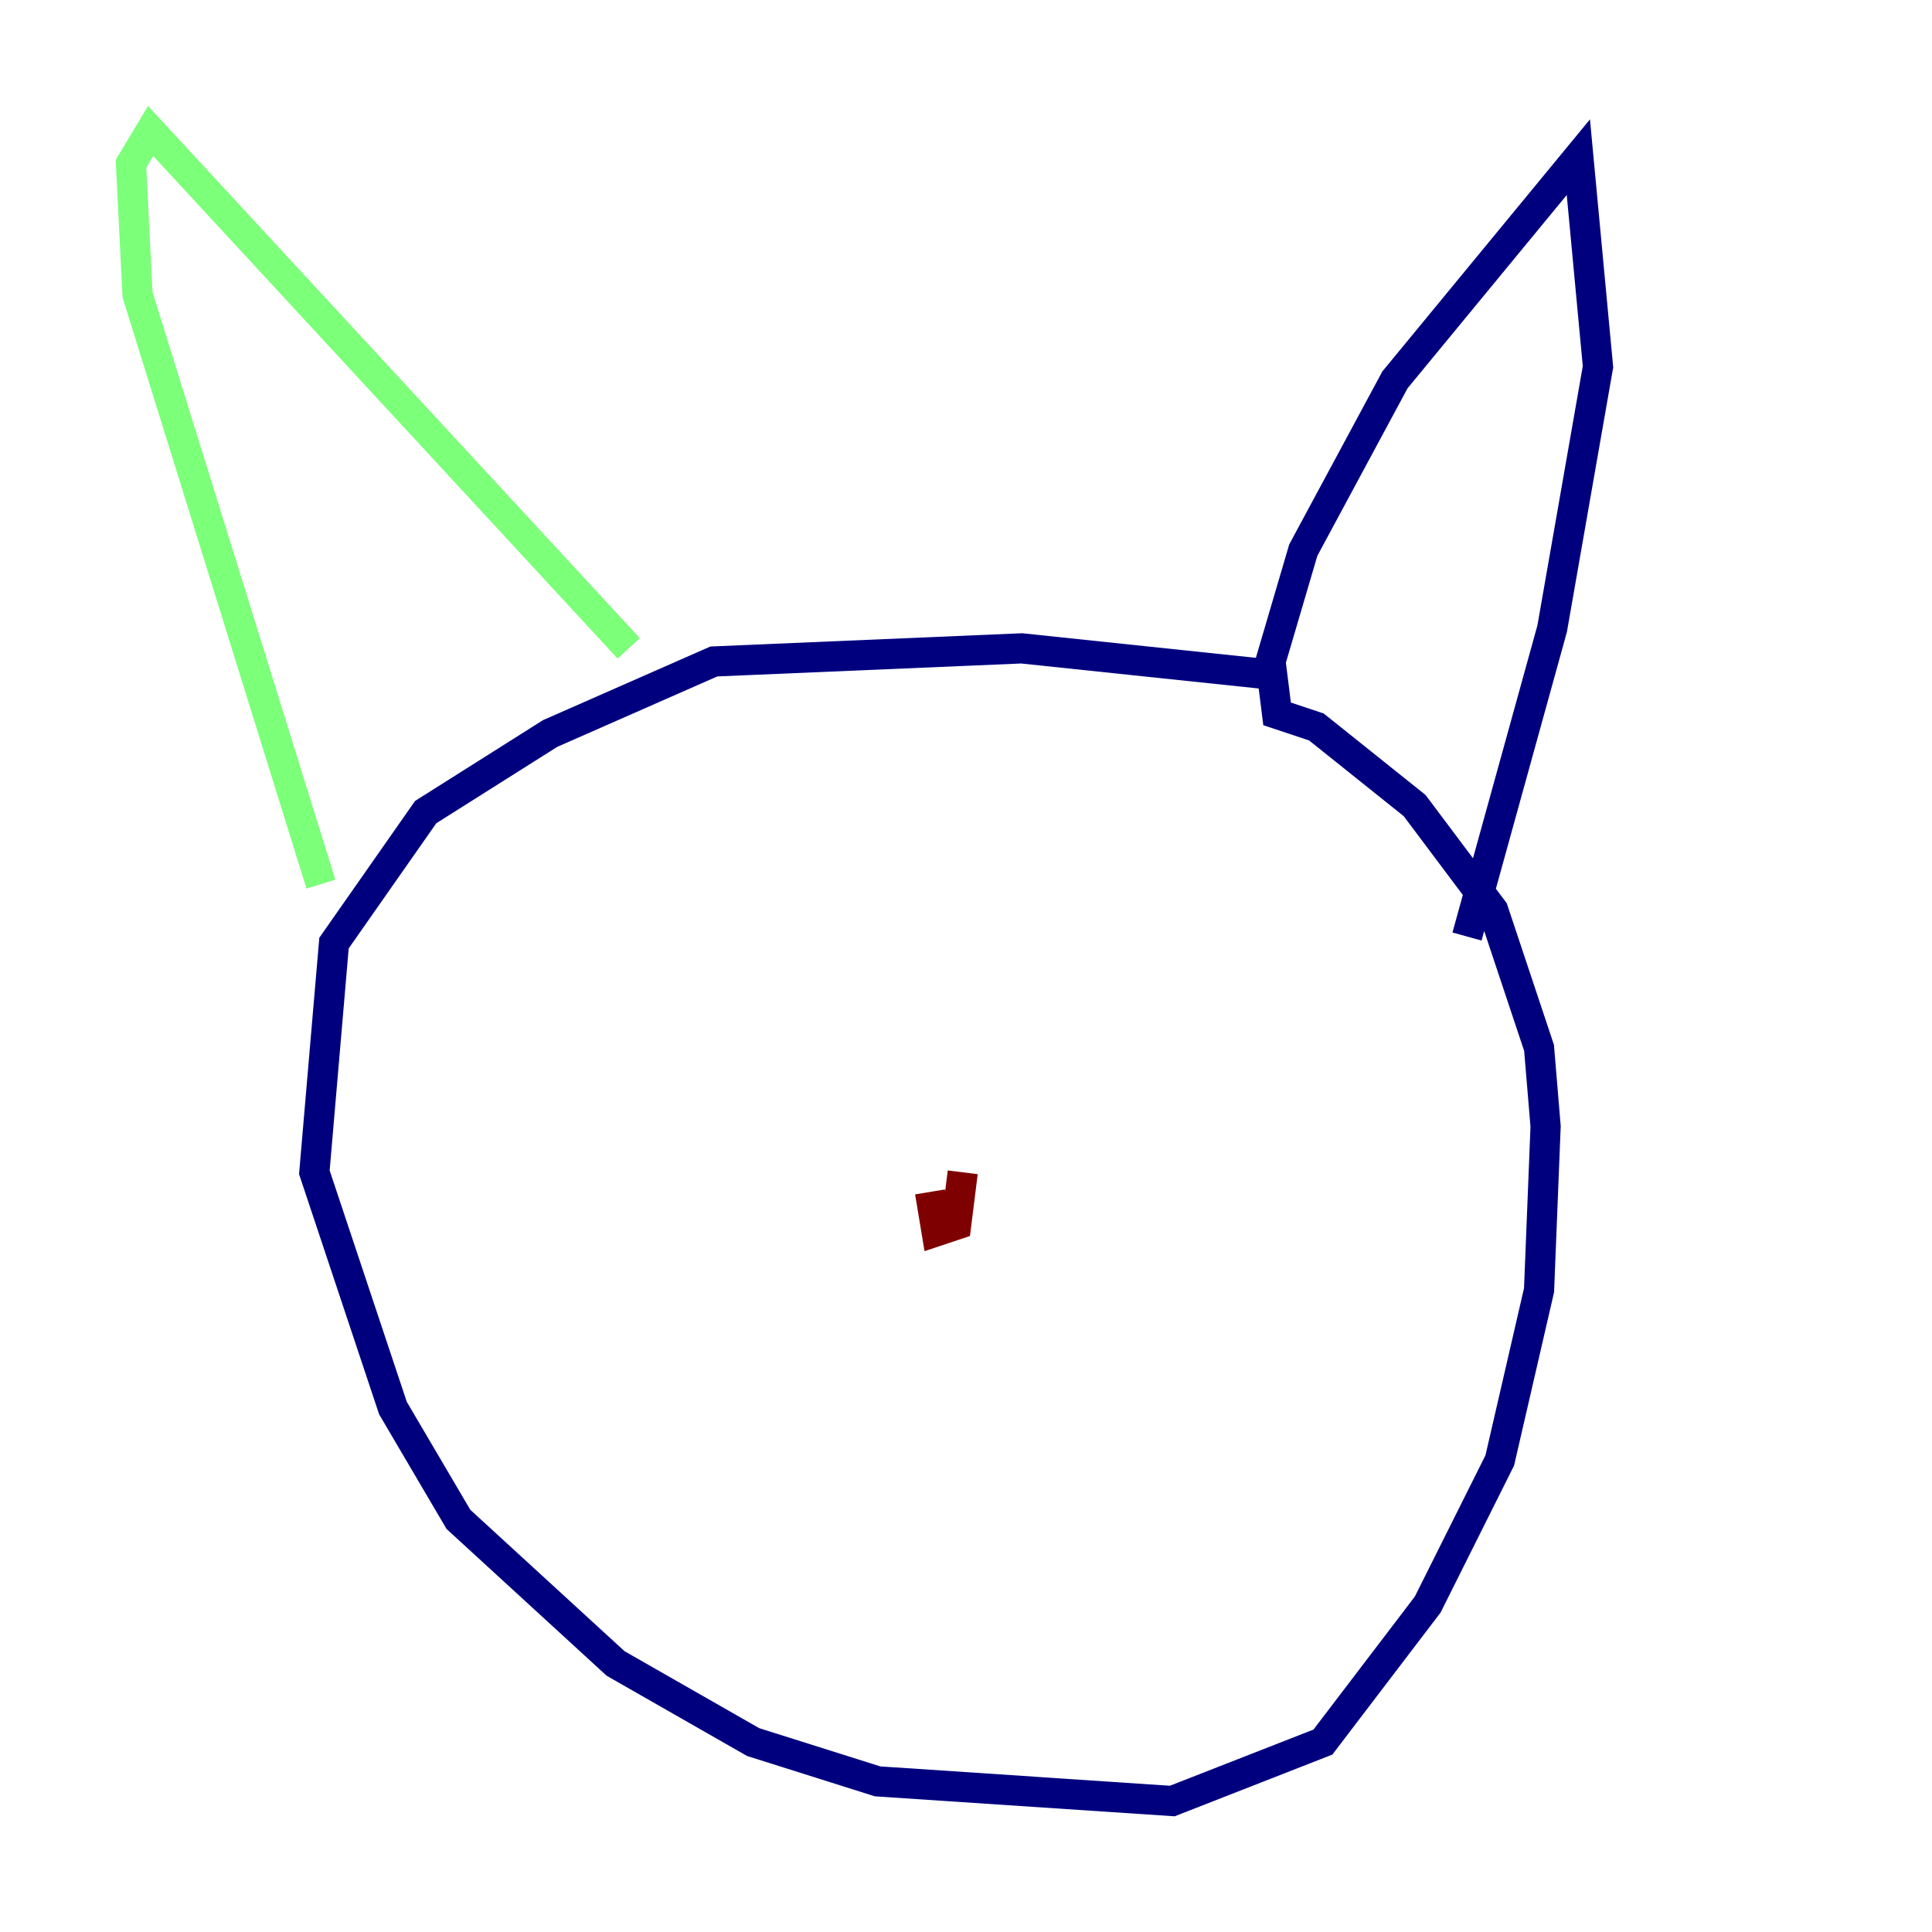 <?xml version="1.0" encoding="utf-8" ?>
<svg baseProfile="tiny" height="128" version="1.2" viewBox="0,0,128,128" width="128" xmlns="http://www.w3.org/2000/svg" xmlns:ev="http://www.w3.org/2001/xml-events" xmlns:xlink="http://www.w3.org/1999/xlink"><defs /><polyline fill="none" points="84.176,44.691 67.688,42.956 47.295,43.824 36.447,48.597 28.203,53.803 22.129,62.481 20.827,77.668 26.034,93.288 30.373,100.664 40.786,110.21 49.898,115.417 58.142,118.02 77.668,119.322 87.647,115.417 94.59,106.305 99.363,96.759 101.966,85.478 102.4,74.63 101.966,69.424 98.929,60.312 93.722,53.37 87.214,48.163 84.61,47.295 84.176,43.824 86.346,36.447 92.42,25.166 104.57,10.414 105.871,24.298 102.834,41.654 97.193,62.047" stroke="#00007f" stroke-width="2" /><polyline fill="none" points="41.654,42.956 9.98,8.678 8.678,10.848 9.112,19.525 21.261,58.576" stroke="#7cff79" stroke-width="2" /><polyline fill="none" points="61.614,78.969 62.047,81.573 63.349,81.139 63.783,77.668" stroke="#7f0000" stroke-width="2" /></svg>